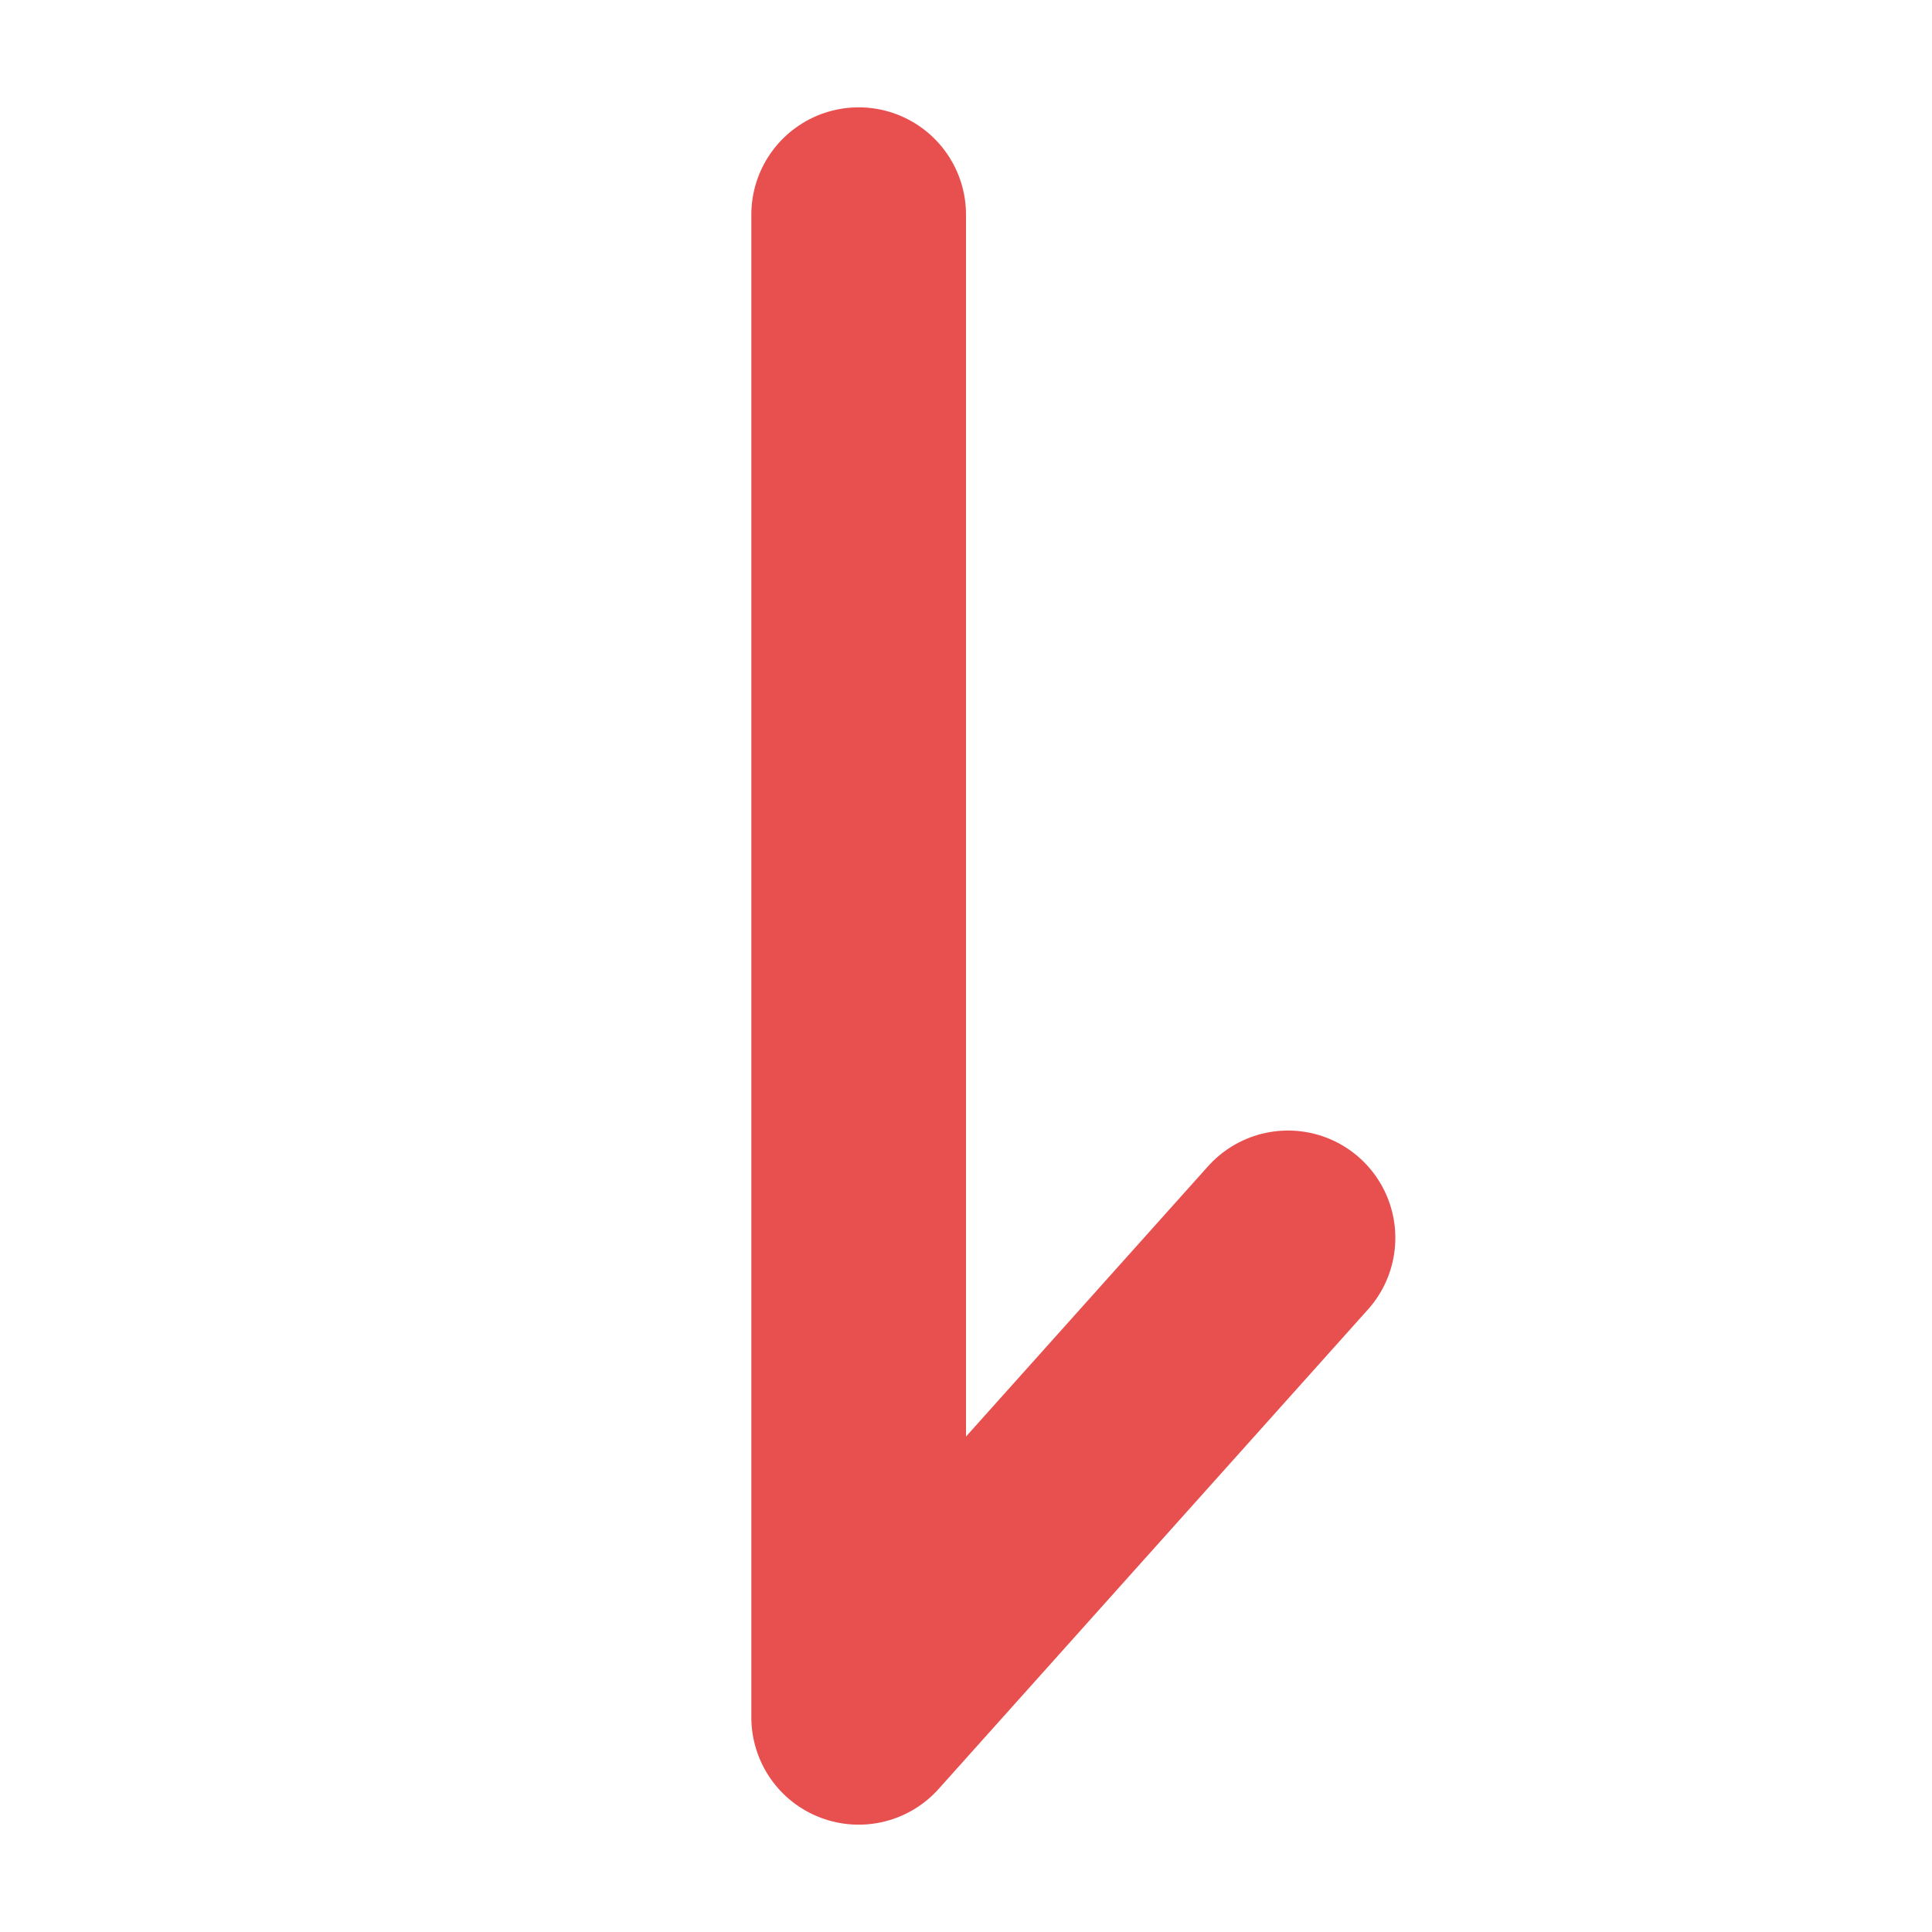 <?xml version="1.0" encoding="UTF-8"?>
<svg width="18px" height="18px" viewBox="0 0 18 18" version="1.1" xmlns="http://www.w3.org/2000/svg" xmlns:xlink="http://www.w3.org/1999/xlink">
    <!-- Generator: Sketch 52.1 (67048) - http://www.bohemiancoding.com/sketch -->
    <title>下降</title>
    <desc>Created with Sketch.</desc>
    <g id="下降" stroke="none" stroke-width="1" fill="none" fill-rule="evenodd" stroke-linecap="round" stroke-linejoin="round">
        <g id="Group-6" transform="translate(8, 2)" stroke="#E84F4F" stroke-width="2">
            <polyline id="Line-6-Copy" transform="translate(2, 7) scale(1, -1) translate(-2, -7) " points="0 14 0 0 4 4.467"></polyline>
        </g>
    </g>
</svg>